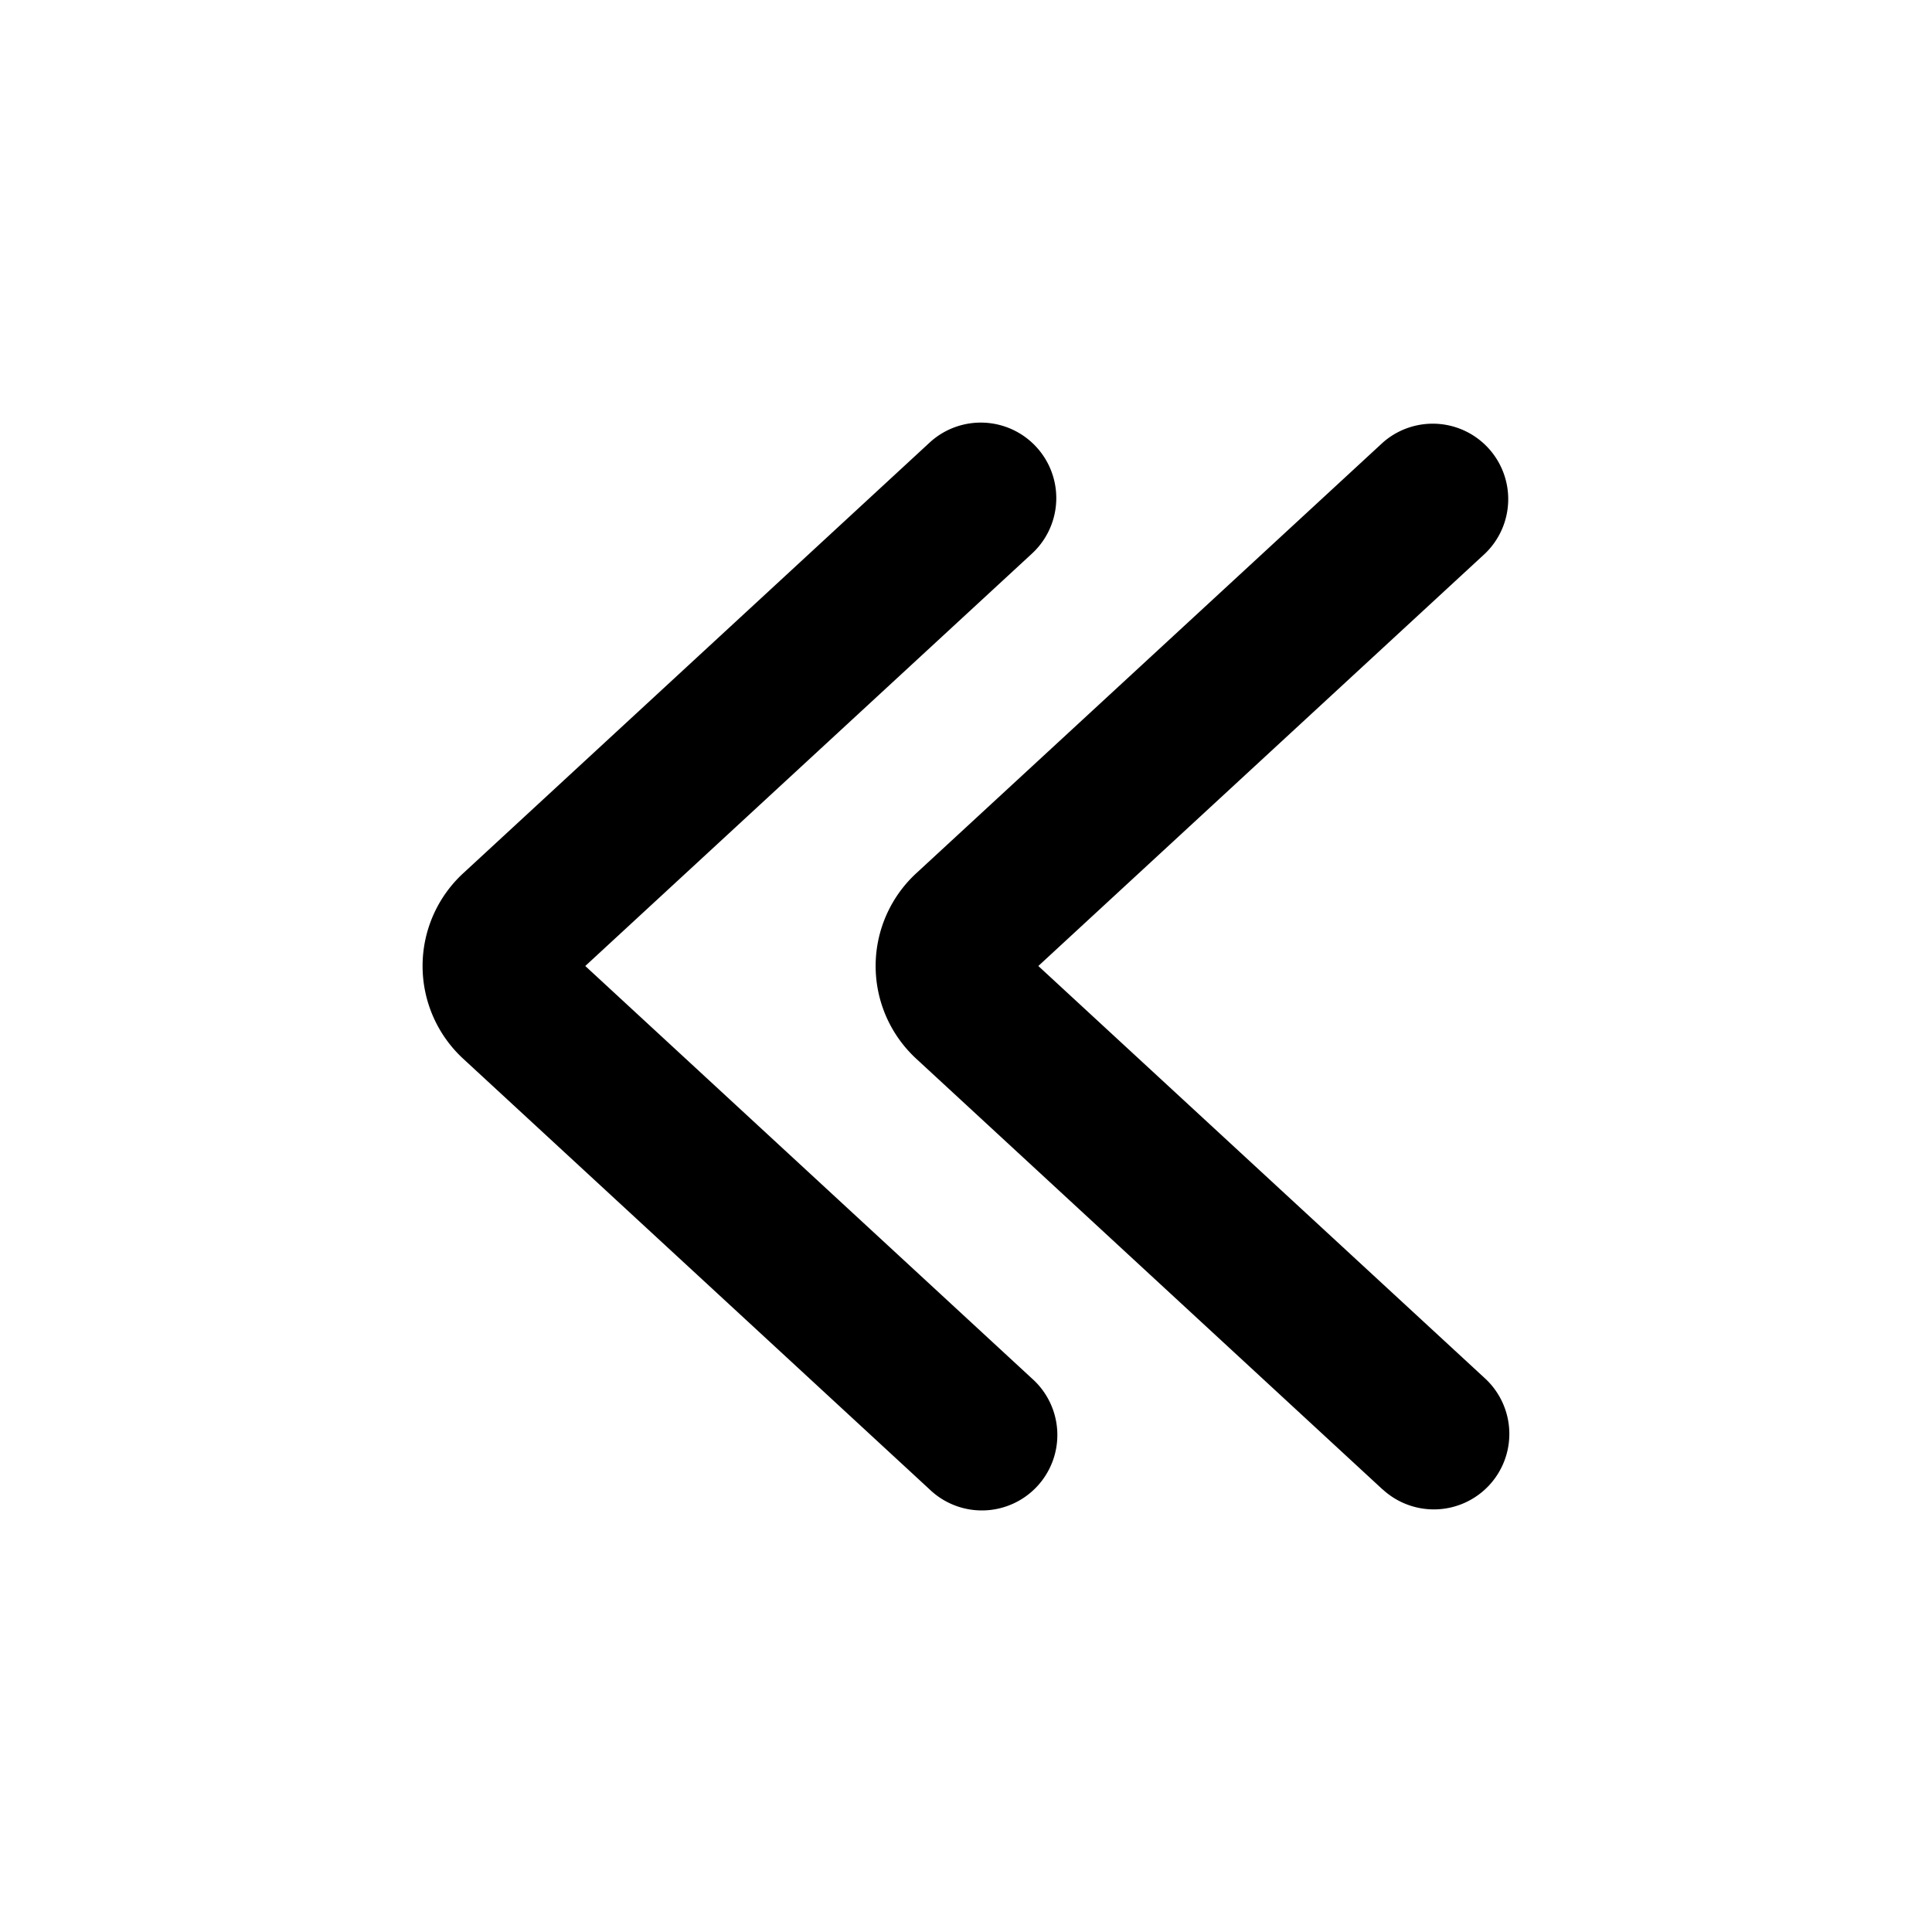 <svg xmlns="http://www.w3.org/2000/svg" width="16" height="16" fill="currentColor" viewBox="0 0 16 16">
  <path fill="#000" fill-rule="evenodd" d="M11.45 12.334a.625.625 0 1 0 .849-.918L8.599 8l3.7-3.416a.625.625 0 0 0-.848-.918L7.588 7.232a1.045 1.045 0 0 0 0 1.536l3.861 3.566Zm-3.752 0a.625.625 0 1 0 .848-.918L4.847 8l3.7-3.416a.625.625 0 1 0-.849-.918L3.836 7.232a1.045 1.045 0 0 0 0 1.536l3.862 3.566Z" clip-rule="evenodd"/>
</svg>
